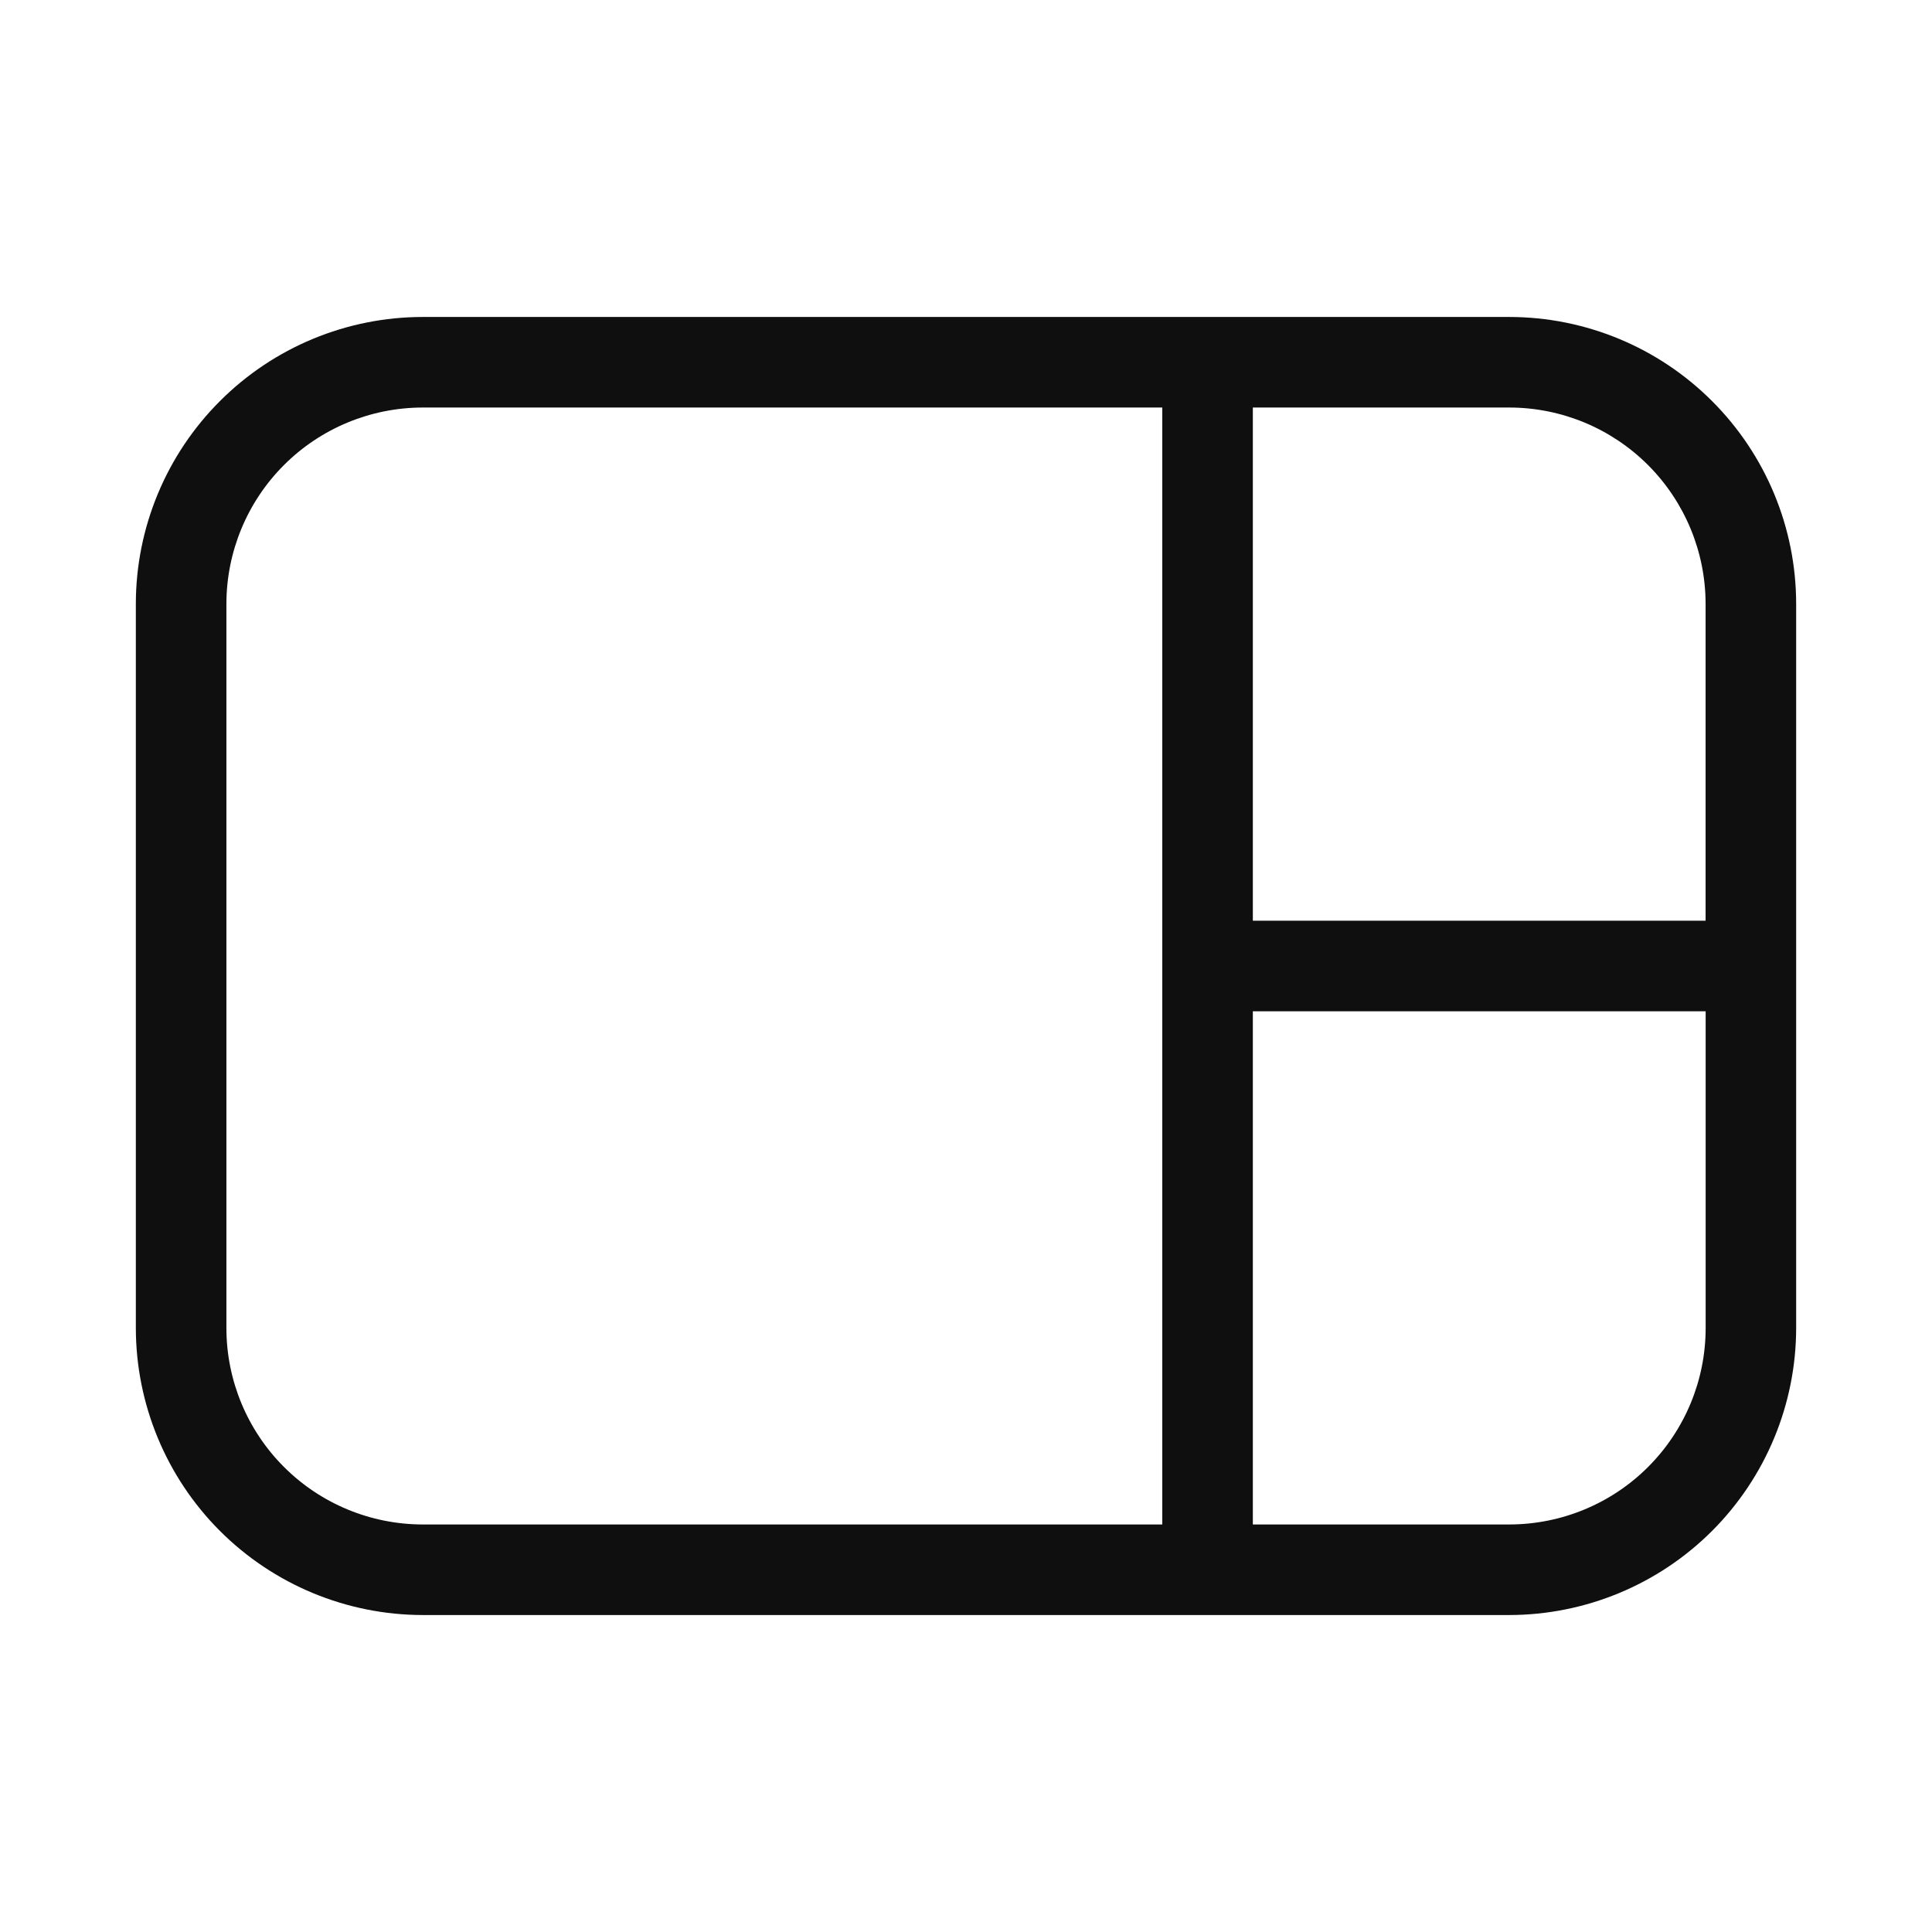 <svg width="32" height="32" viewBox="0 0 32 32" fill="none" xmlns="http://www.w3.org/2000/svg">
<path d="M25 5.25H7C5.741 5.251 4.533 5.752 3.643 6.643C2.752 7.533 2.251 8.741 2.25 10V22C2.252 23.259 2.753 24.467 3.643 25.357C4.533 26.247 5.741 26.748 7 26.75H25C26.259 26.748 27.467 26.247 28.357 25.357C29.247 24.467 29.748 23.259 29.75 22V10C29.749 8.741 29.248 7.533 28.357 6.643C27.467 5.752 26.259 5.251 25 5.25ZM28.25 10V15.25H20.751V6.75H25.001C25.863 6.751 26.688 7.094 27.297 7.703C27.906 8.313 28.249 9.139 28.25 10ZM3.75 22V10C3.751 9.138 4.094 8.312 4.703 7.703C5.312 7.094 6.138 6.751 7 6.75H19.251V25.25H7.001C6.139 25.249 5.313 24.907 4.703 24.297C4.094 23.688 3.751 22.862 3.75 22ZM25 25.25H20.751V16.75H28.251V22C28.25 22.862 27.907 23.688 27.298 24.297C26.688 24.907 25.862 25.249 25 25.25Z" fill="#0F0F0F"/>
</svg>
